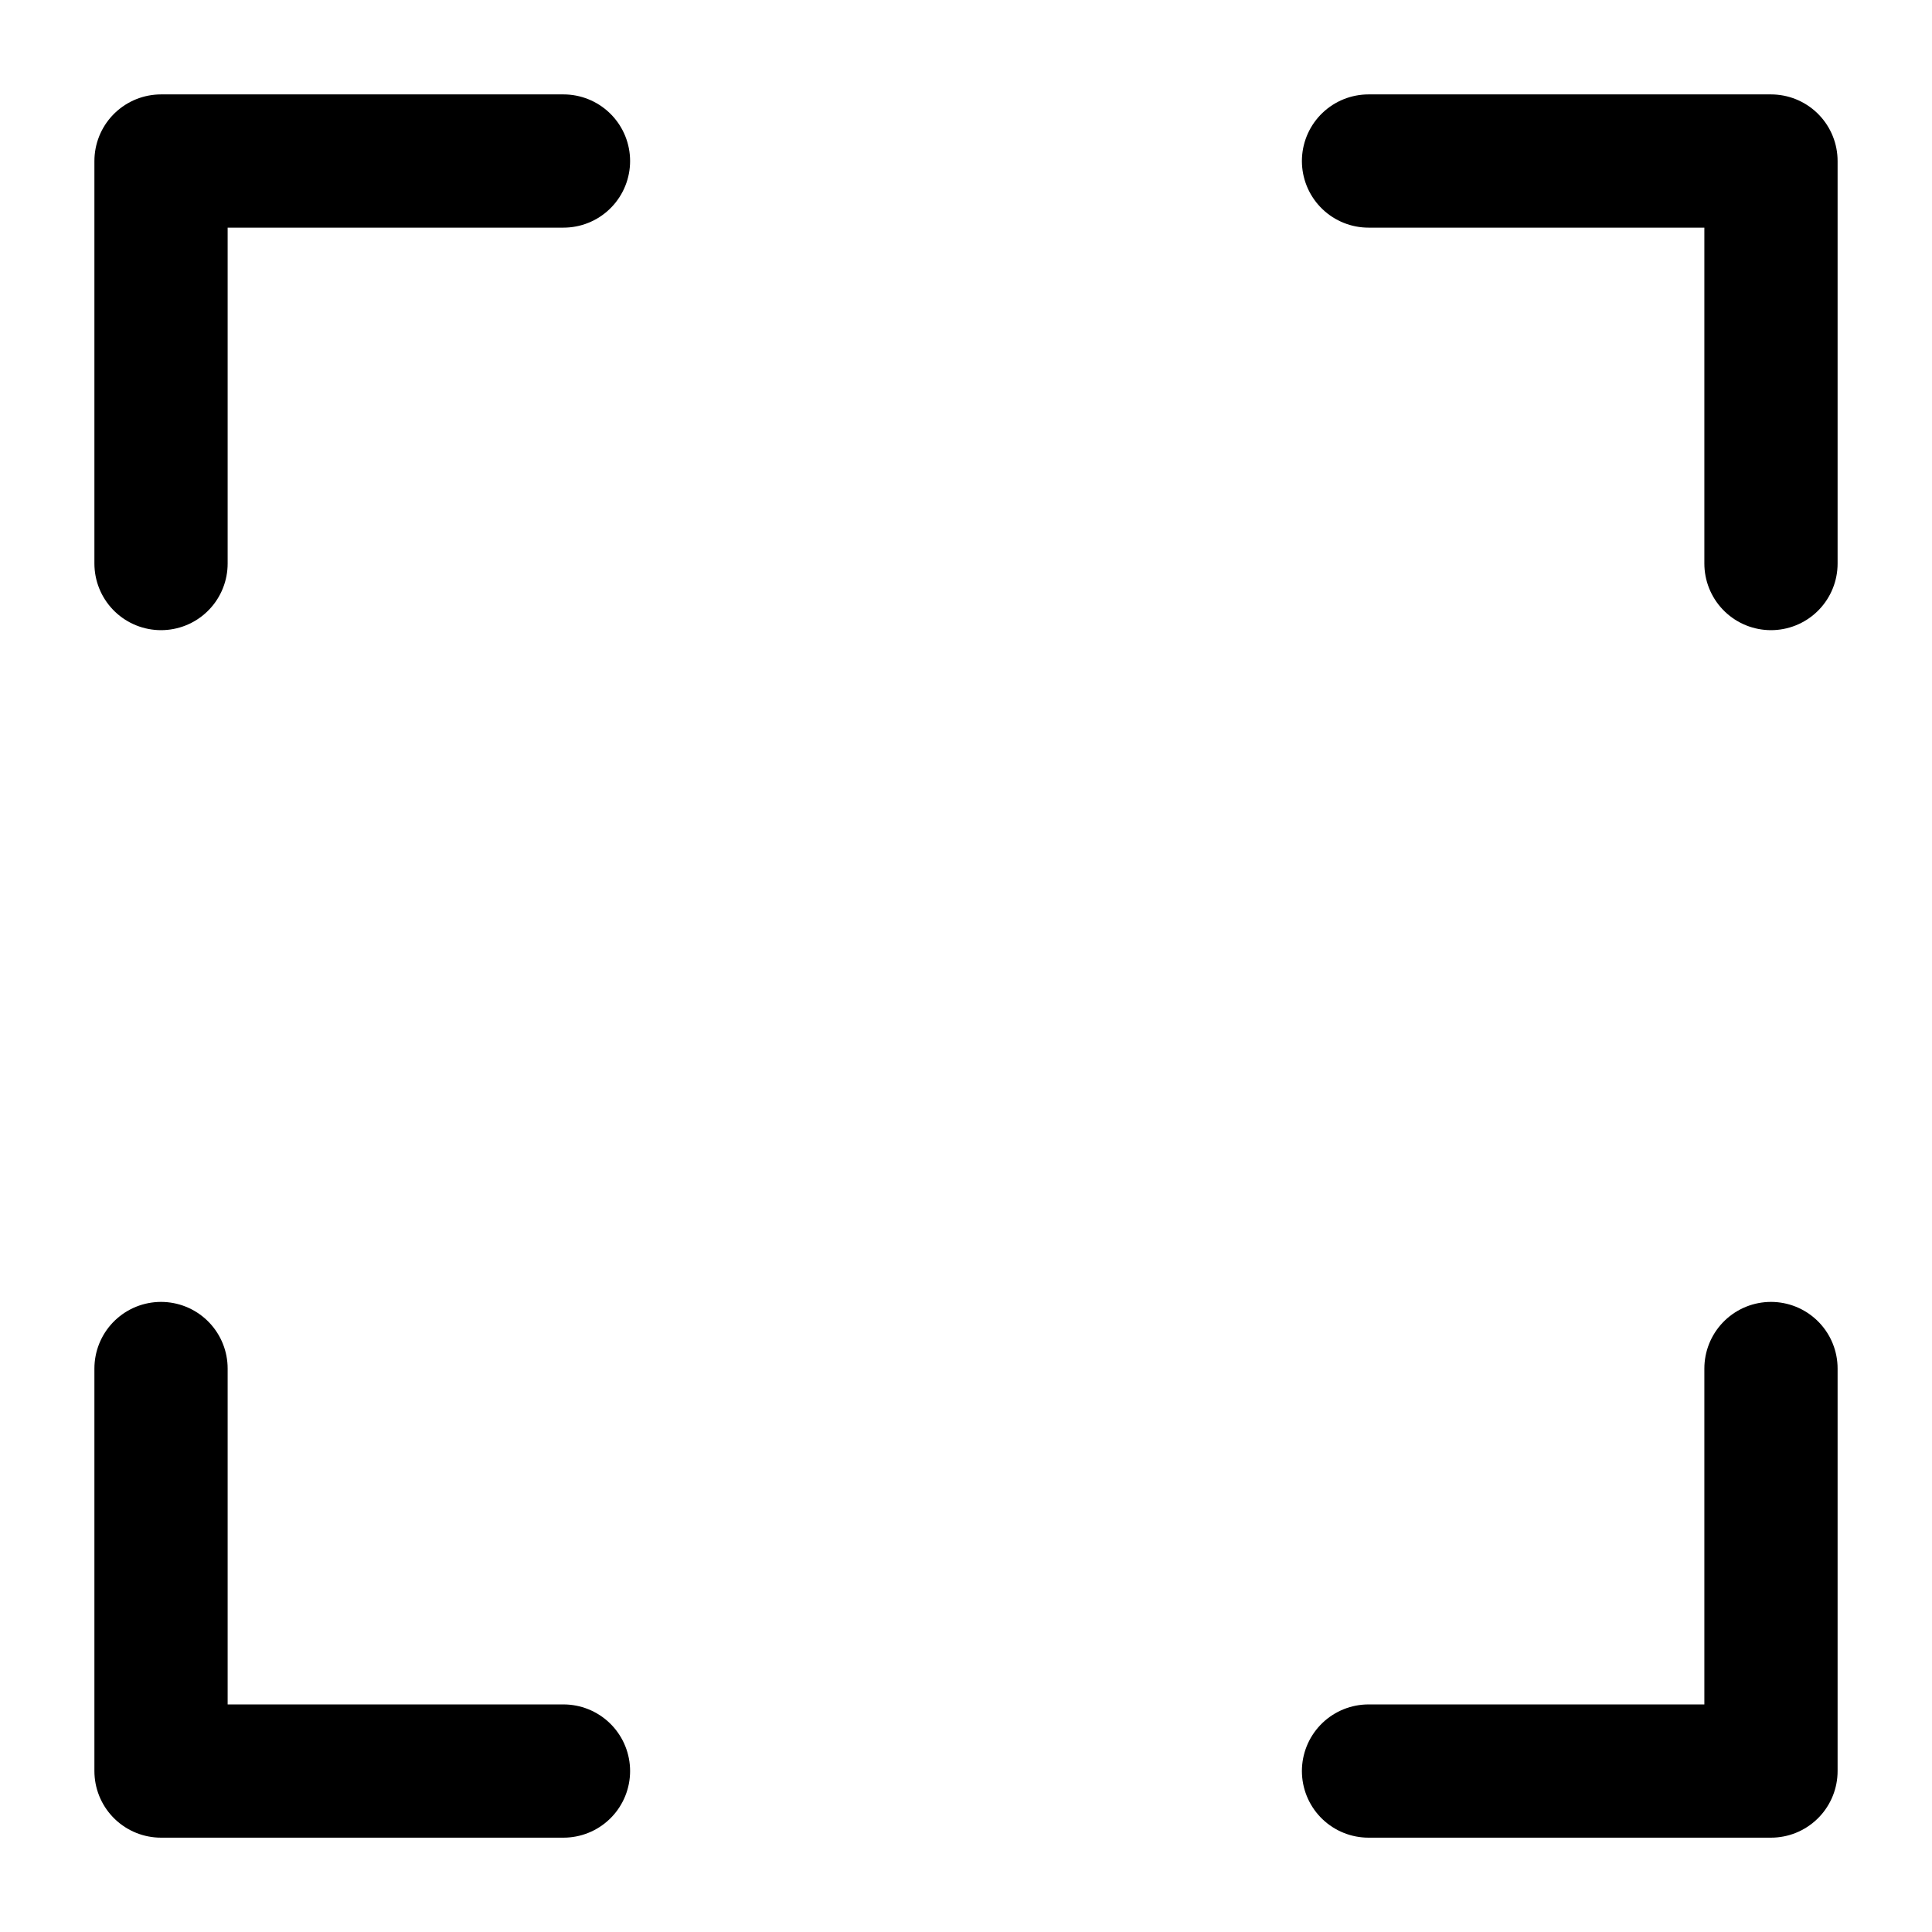 <svg width="29" height="29" viewBox="0 0 29 29" fill="none" xmlns="http://www.w3.org/2000/svg">
<path d="M2.417 8.459V2.417H8.458M26.583 8.459V2.417H20.542M8.458 26.584H2.417V20.542M20.542 26.584H26.583V20.542" stroke="black" stroke-width="2" stroke-linecap="round" stroke-linejoin="round"/>
</svg>
